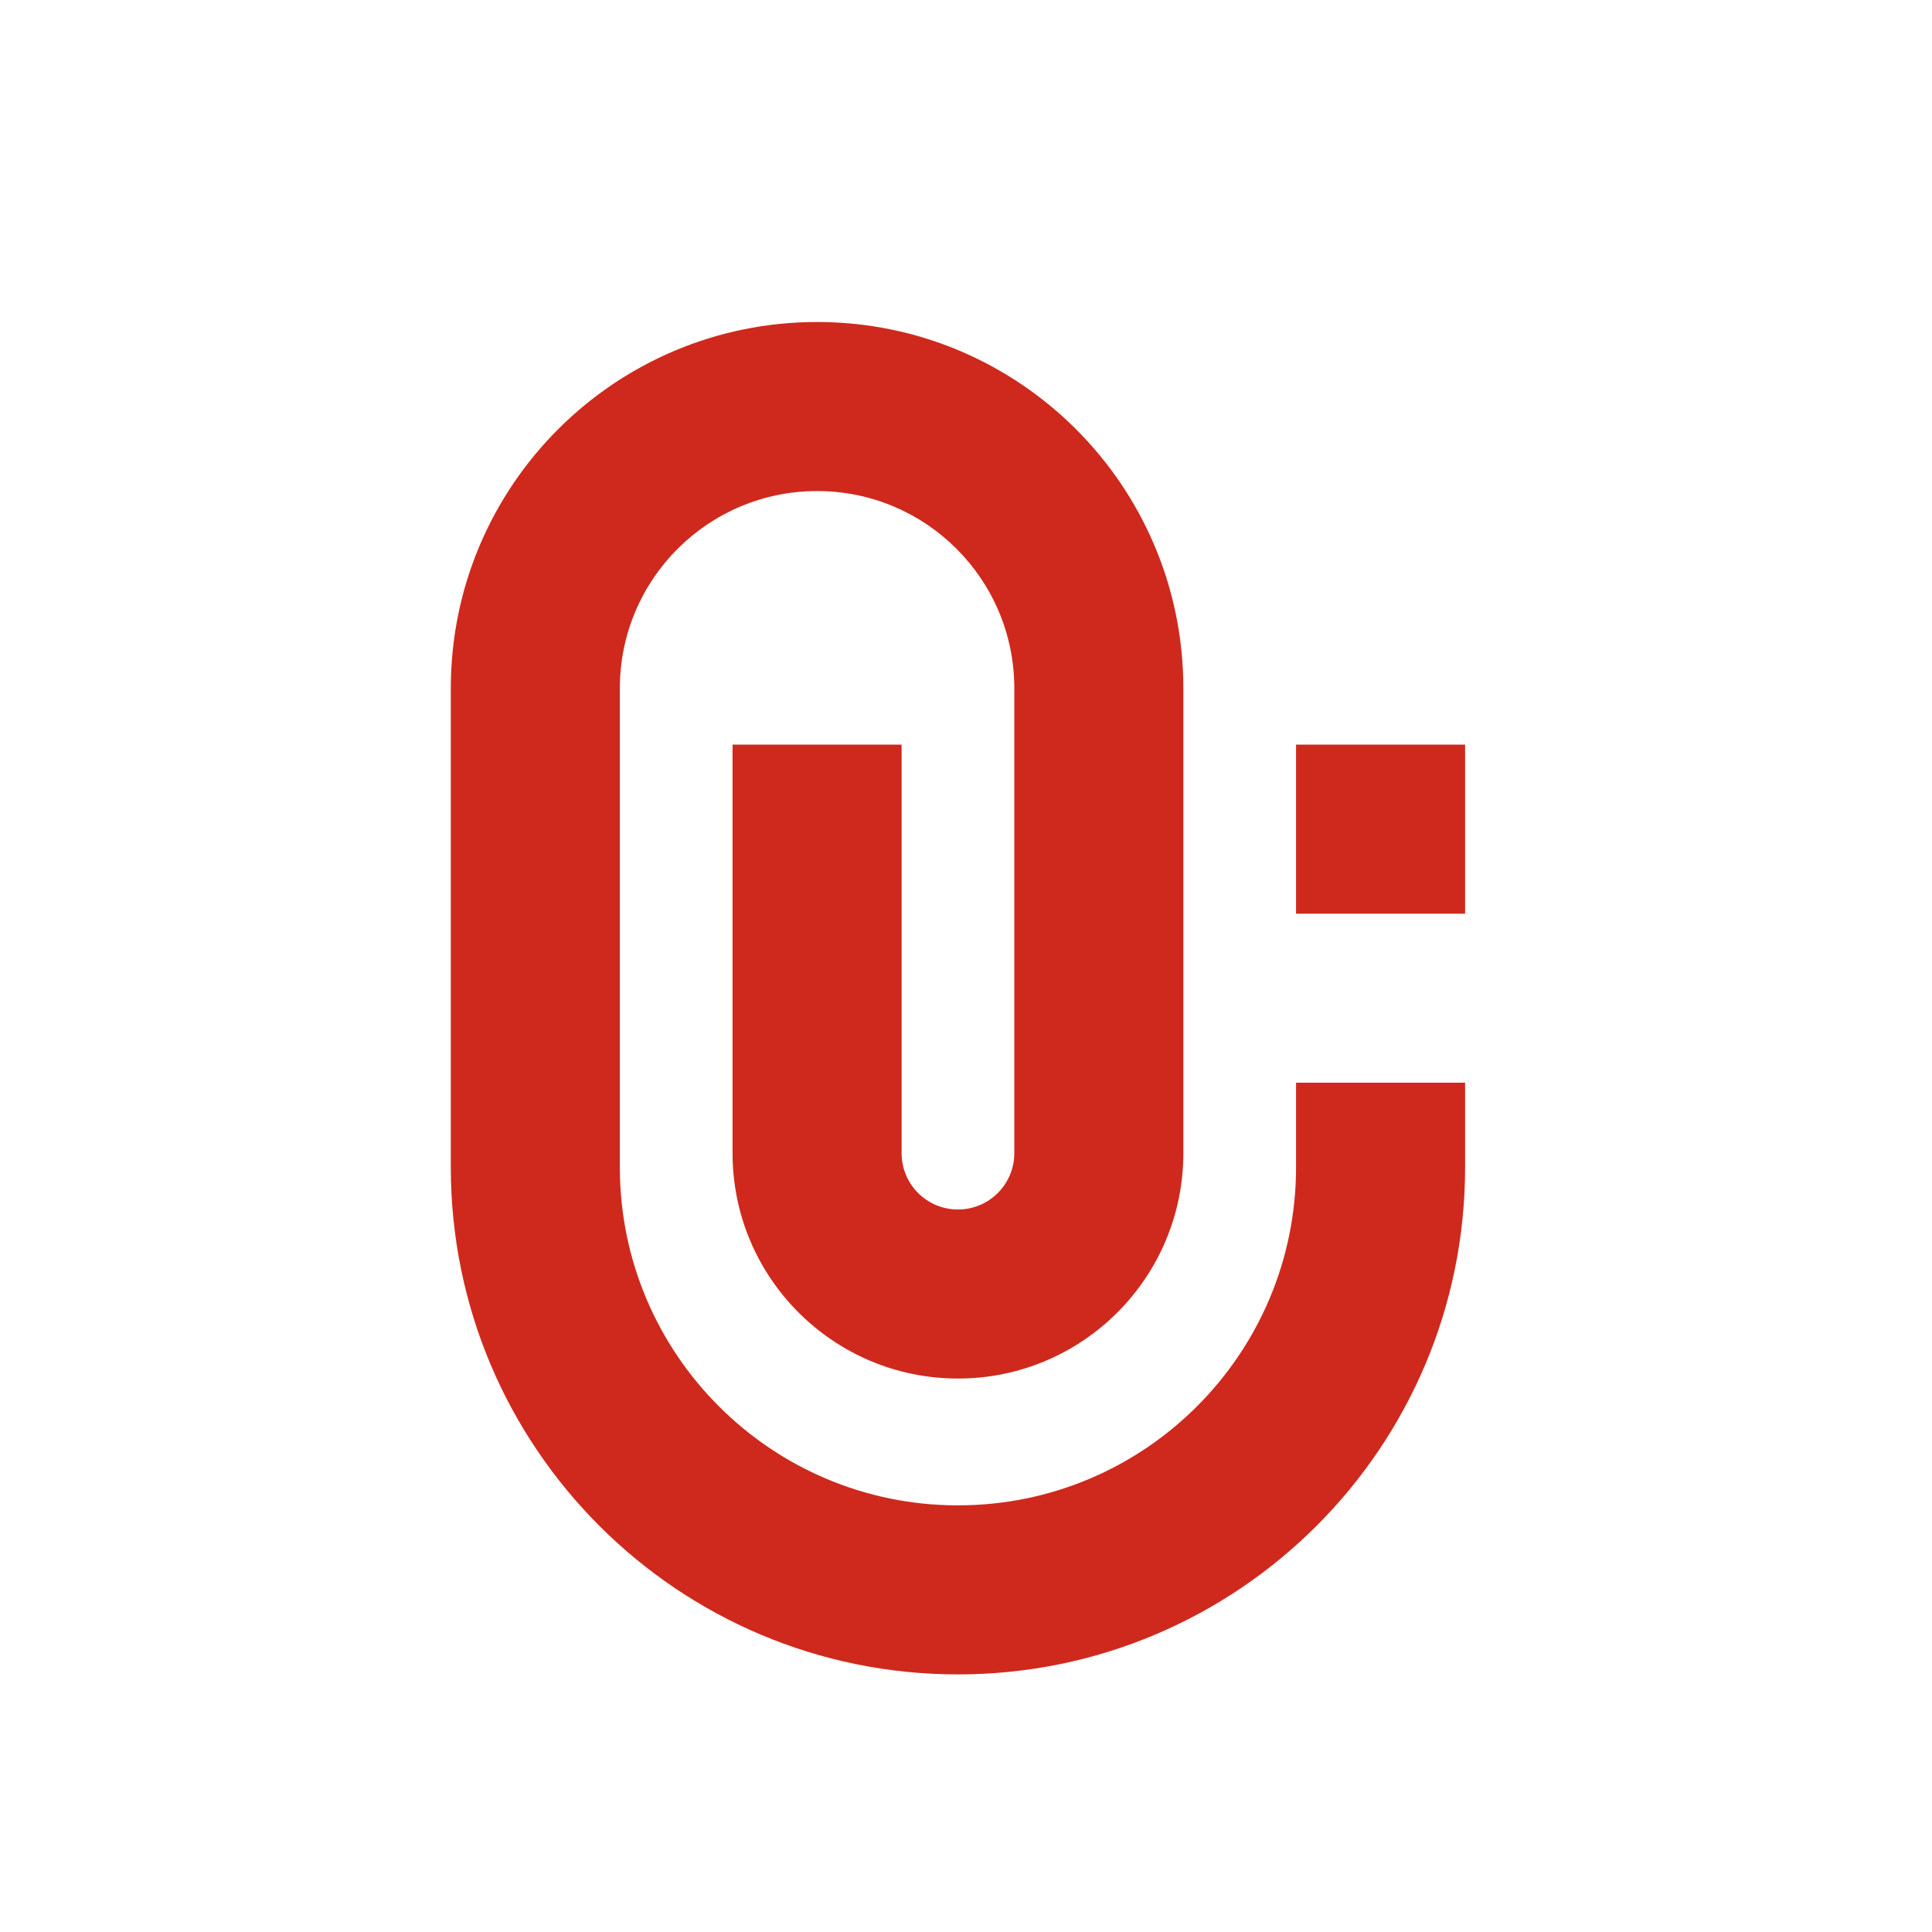 <svg width="30" height="30" viewBox="0 0 30 30" fill="none" xmlns="http://www.w3.org/2000/svg">
<path fill-rule="evenodd" clip-rule="evenodd" d="M14 17.906V11.562H11.375V17.906C11.375 19.839 12.942 21.406 14.875 21.406C16.808 21.406 18.375 19.839 18.375 17.906V10.688C18.375 7.546 15.829 5 12.688 5C9.546 5 7 7.546 7 10.688V18.125C7 22.474 10.526 26 14.875 26C19.224 26 22.75 22.474 22.75 18.125V16.812H20.125V18.125C20.125 21.024 17.774 23.375 14.875 23.375C11.976 23.375 9.625 21.024 9.625 18.125V10.688C9.625 8.996 10.996 7.625 12.688 7.625C14.379 7.625 15.75 8.996 15.75 10.688V17.906C15.75 18.39 15.358 18.781 14.875 18.781C14.392 18.781 14 18.39 14 17.906ZM20.125 14.188H22.75V11.562H20.125V14.188Z" fill="#CF291D"/>
</svg>
